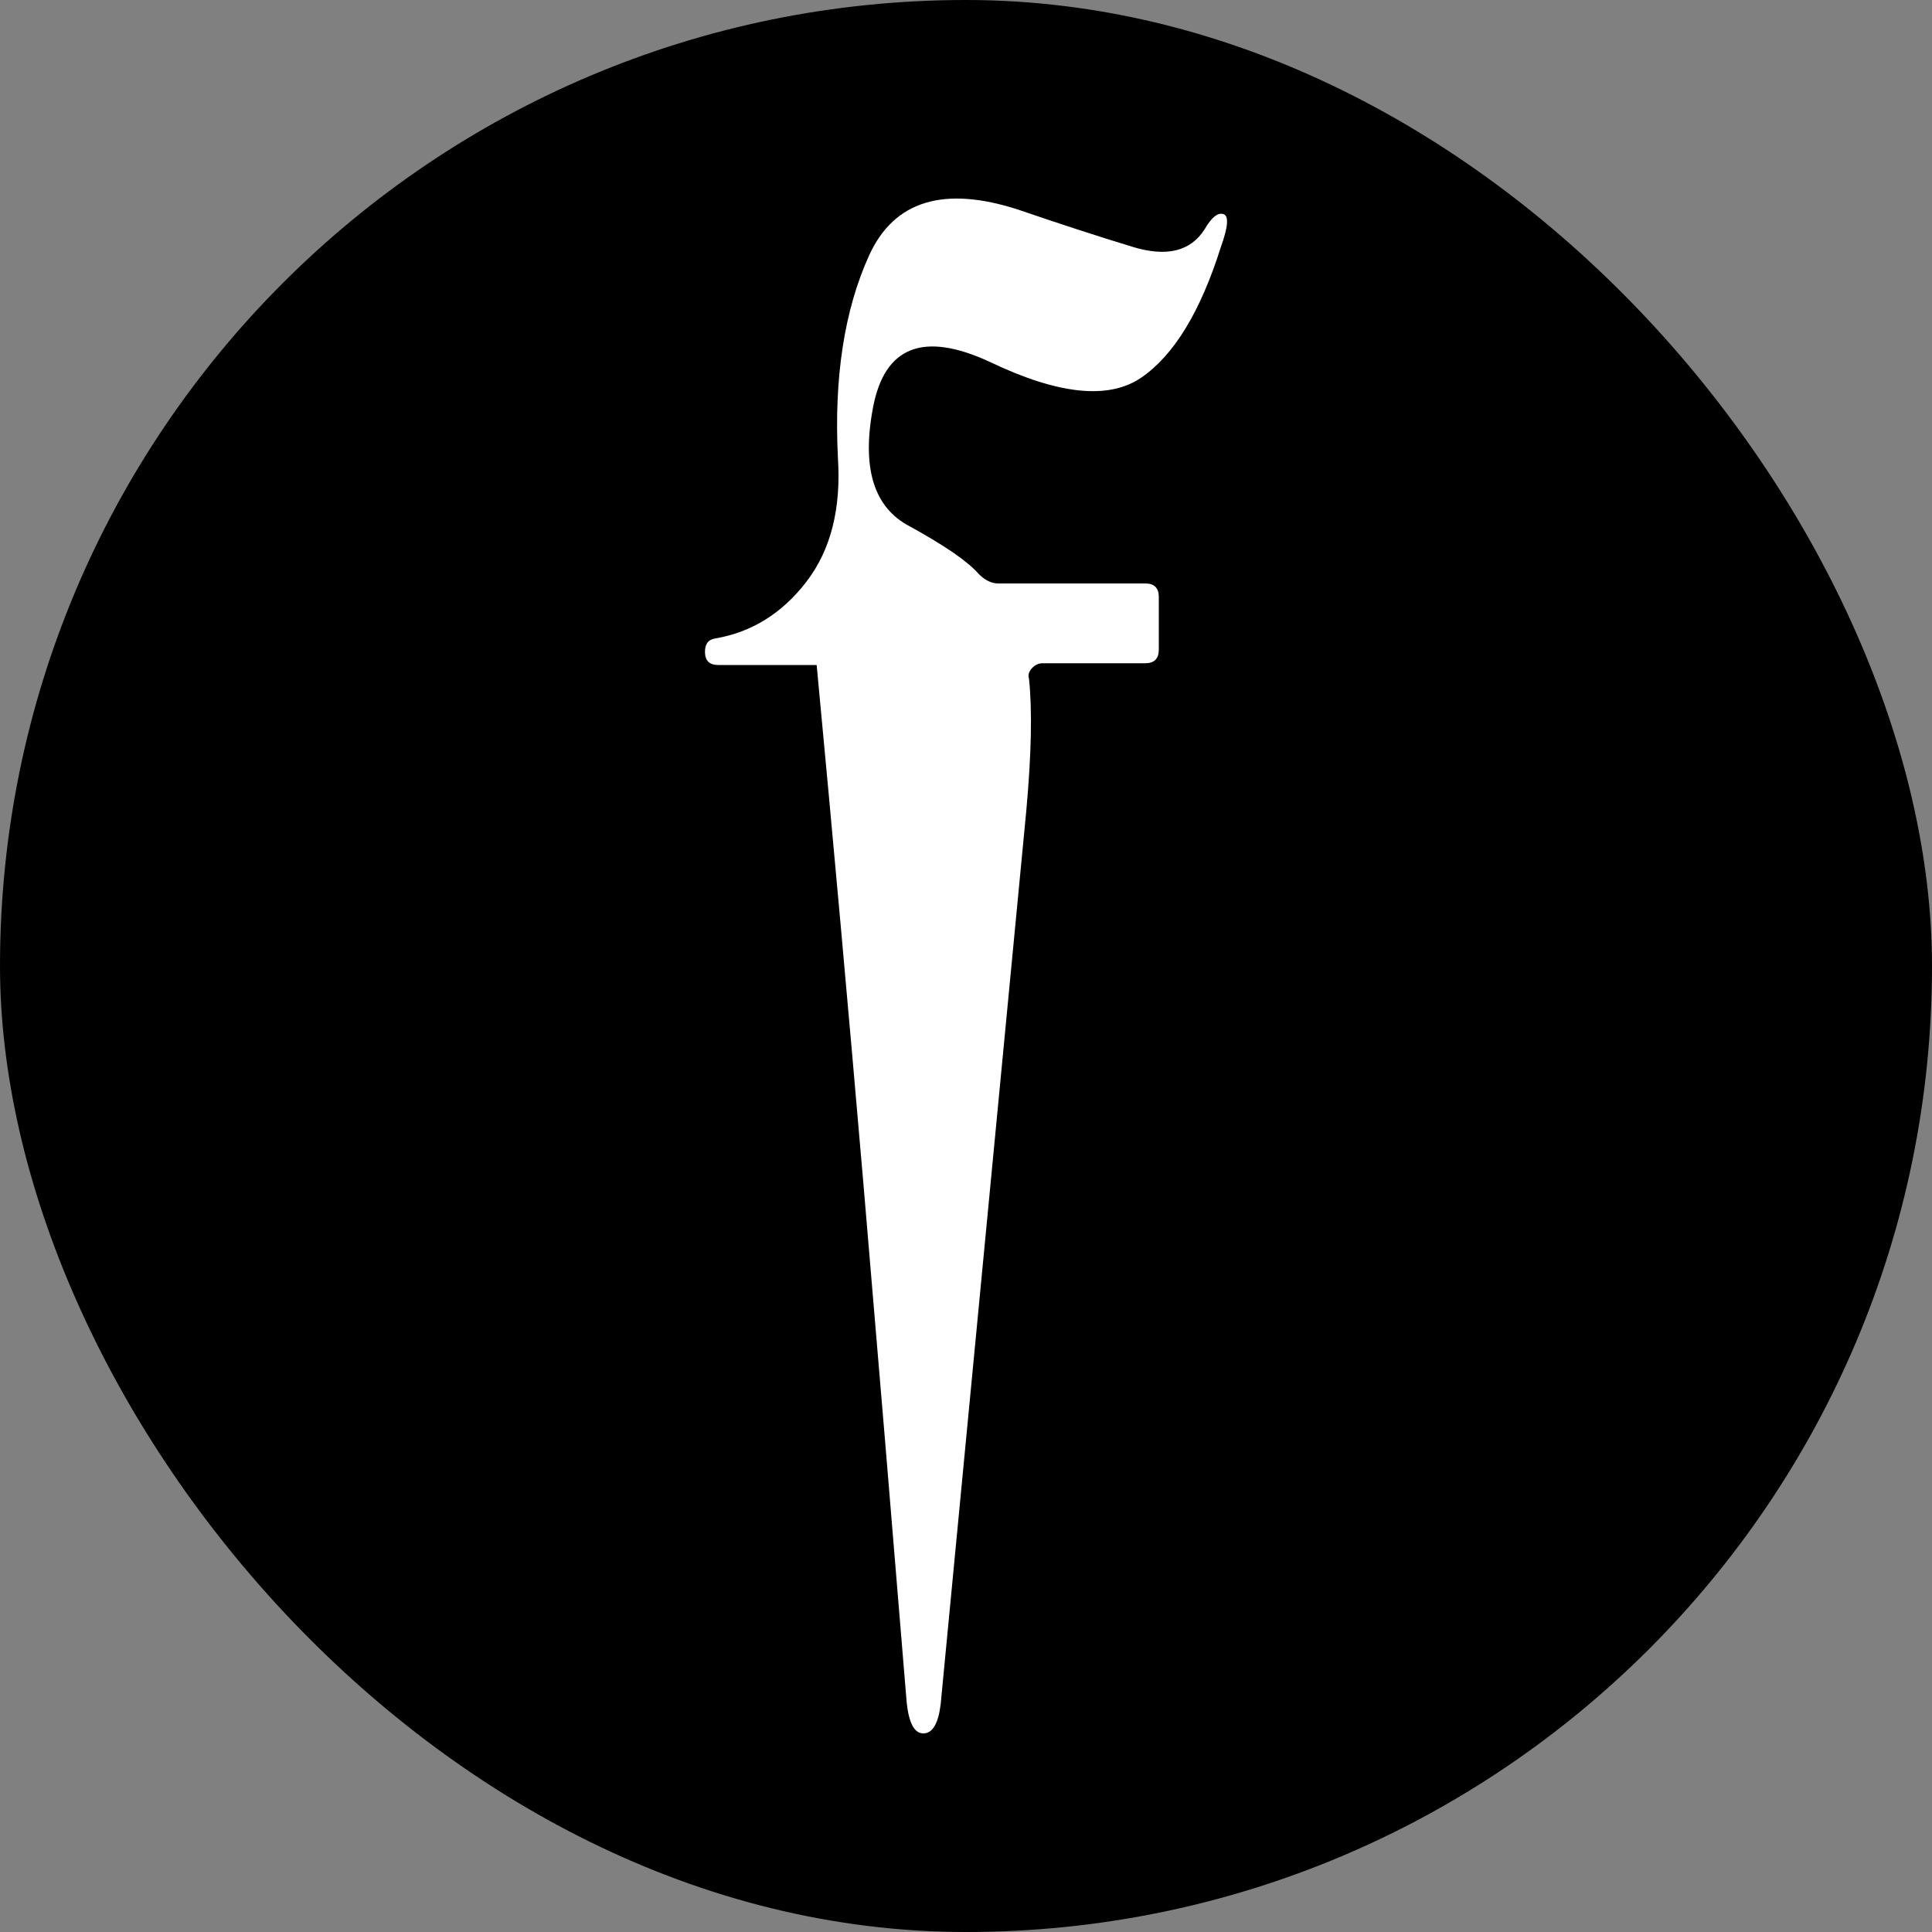 <svg xmlns="http://www.w3.org/2000/svg" width="256" height="256" viewBox="0 0 100 100"><rect x="0" y="0" width="100" height="100" fill="#808080" stroke="none"/><rect width="100" height="100" rx="50" fill="#000000"></rect><path fill="#fff" d="M51.67 30.20L51.67 30.20L59.28 30.20Q59.98 30.20 59.98 30.90L59.98 30.90L59.98 33.62Q59.98 34.33 59.28 34.33L59.28 34.33L53.96 34.33Q53.65 34.33 53.41 34.59Q53.17 34.86 53.26 35.12L53.26 35.12Q53.52 37.58 53.12 41.97L53.12 41.97L48.69 88.20Q48.51 89.70 47.81 89.72Q47.10 89.74 46.93 88.12L46.93 88.12Q45.83 74.67 44.69 61.27Q43.54 47.86 42.27 34.42L42.27 34.42L37.17 34.42Q36.51 34.42 36.49 33.78Q36.47 33.14 37.00 33.05L37.00 33.05Q39.85 32.57 41.74 30.11Q43.63 27.65 43.37 23.69L43.37 23.69Q43.06 17.45 44.99 13.21Q46.93 8.97 52.73 10.86L52.73 10.86Q55.94 11.96 58.60 12.77Q61.25 13.59 62.35 11.87L62.35 11.87Q62.88 10.95 63.32 11.08Q63.76 11.21 63.19 12.79L63.19 12.79Q61.61 17.80 59.08 19.54Q56.55 21.28 51.23 18.73L51.23 18.73Q46.09 16.35 45.19 21.08Q44.29 25.80 47.10 27.25L47.10 27.25Q49.83 28.75 50.66 29.71L50.66 29.71Q51.15 30.20 51.67 30.20Z"></path></svg>
